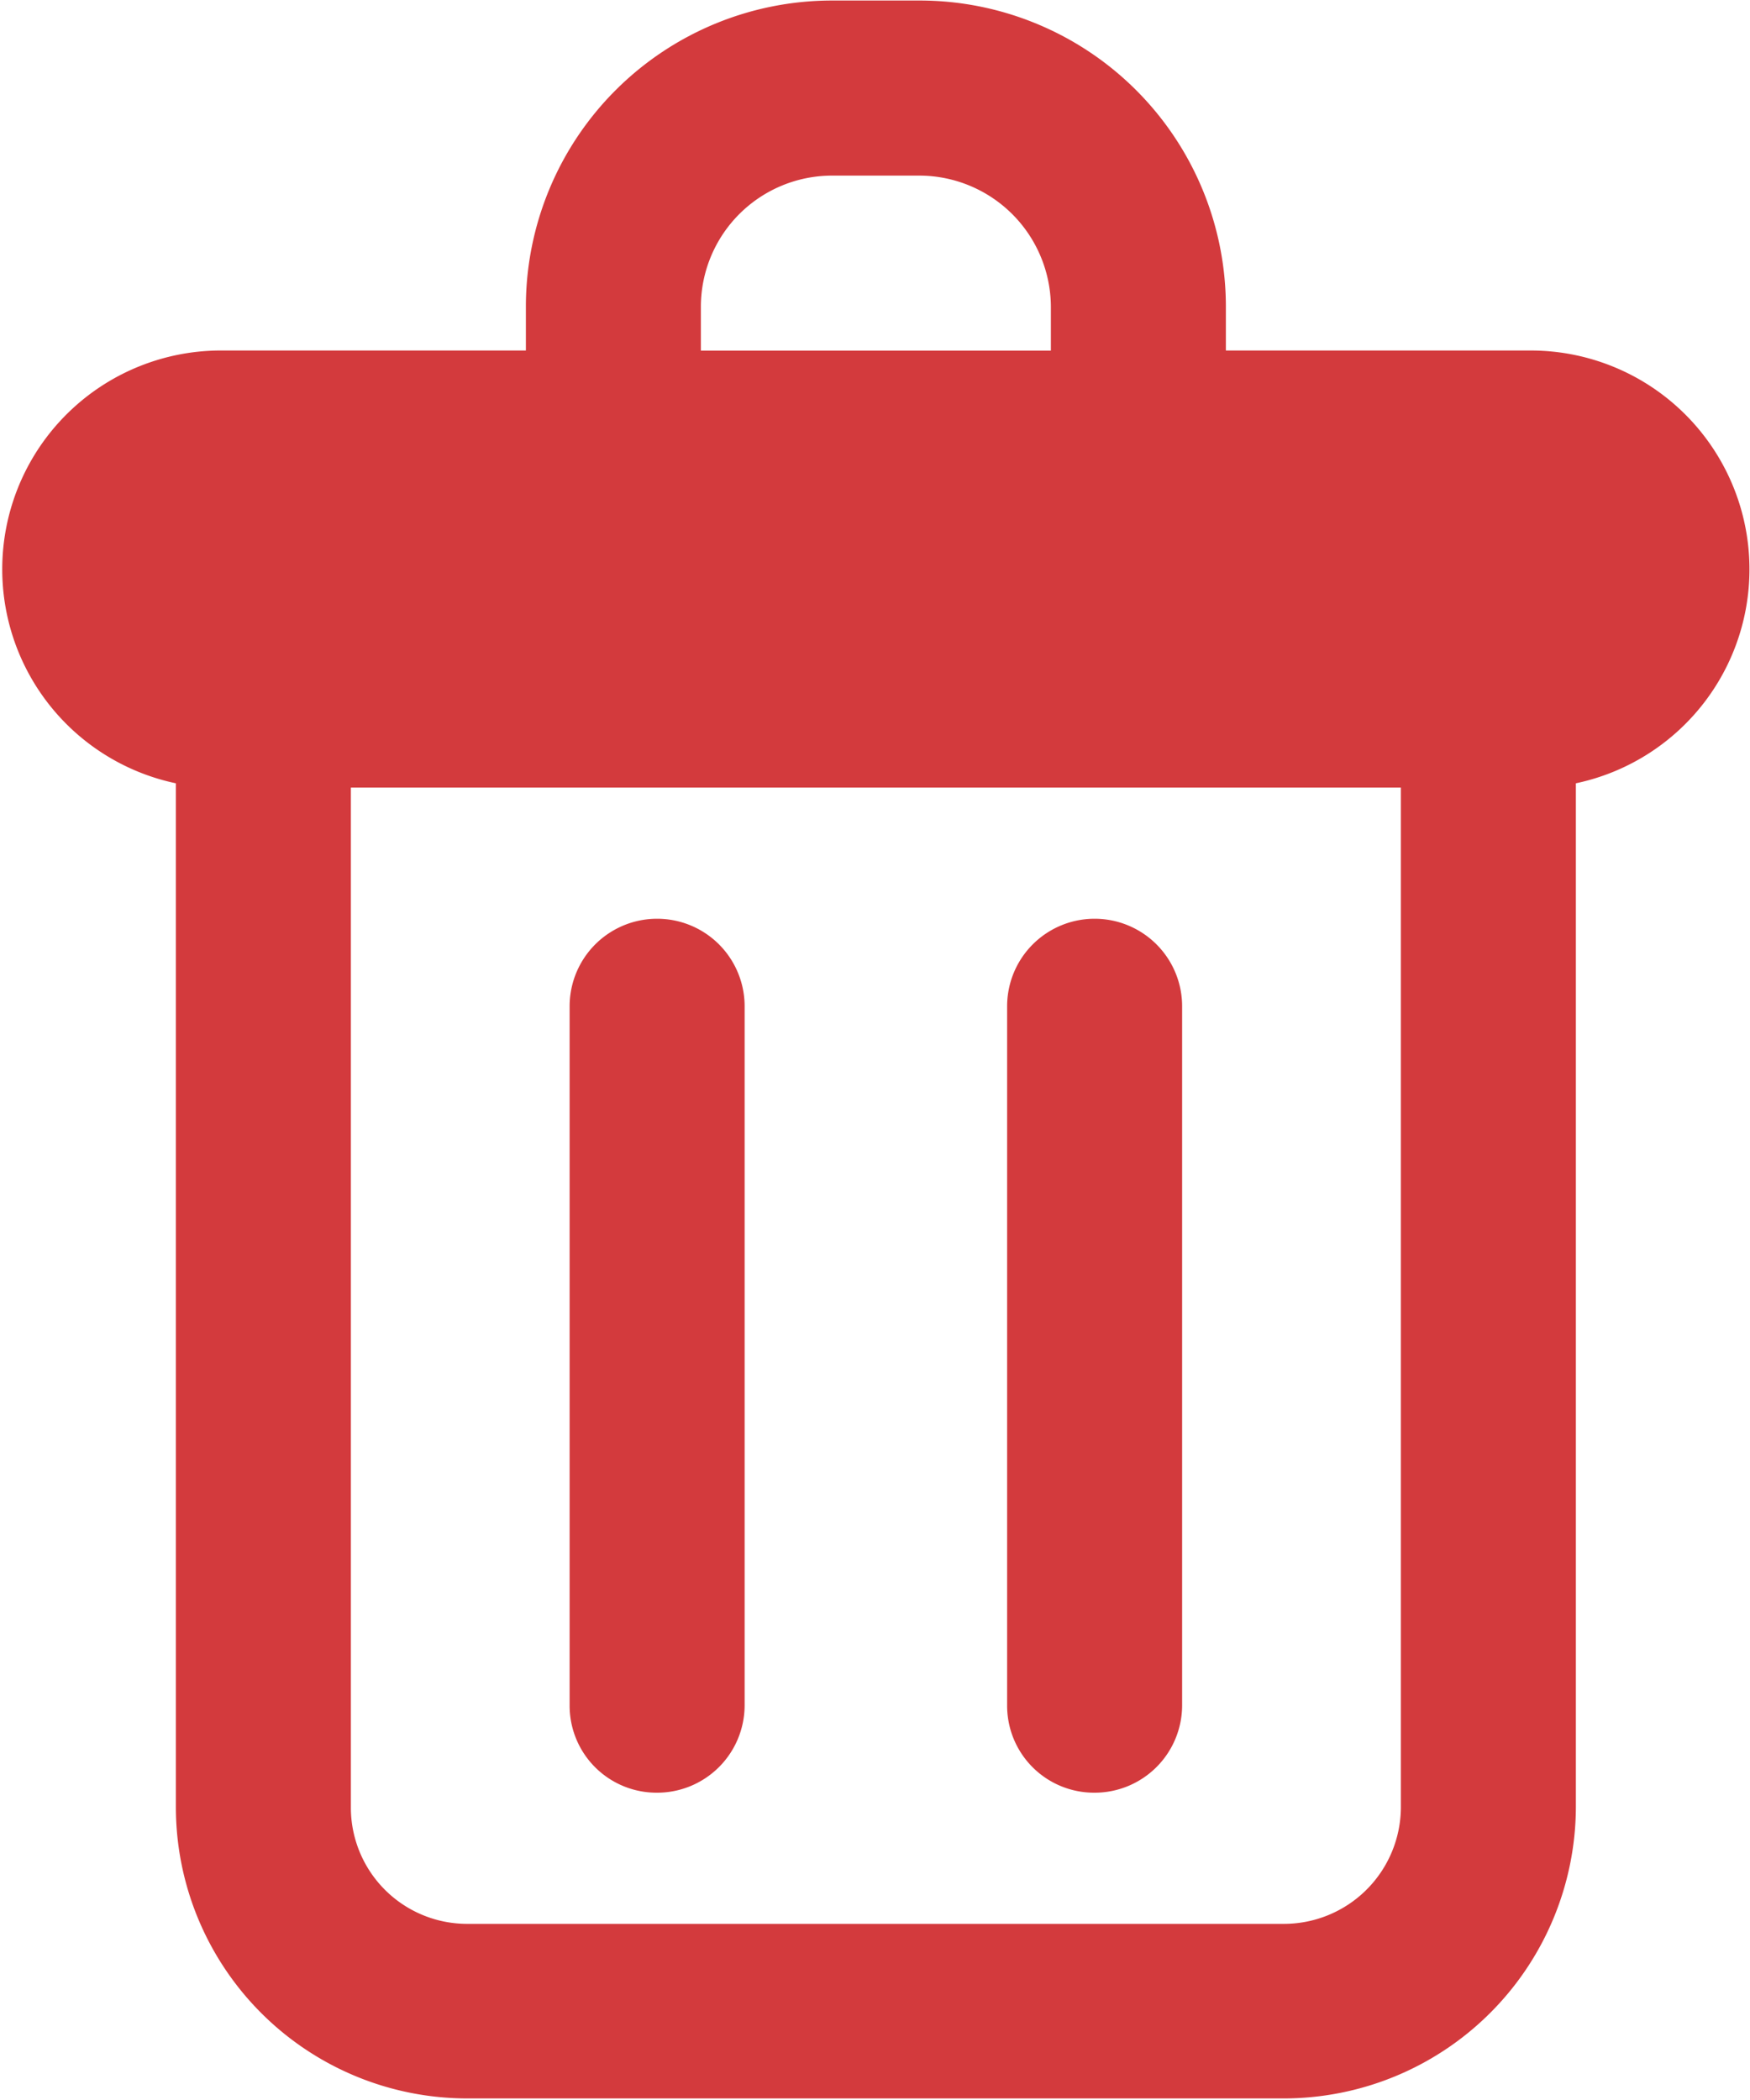 <svg xmlns="http://www.w3.org/2000/svg" width="20" height="24" viewBox="0 0 20 24">
<defs>
    <style>
      .cls-1 {
        fill: #d33a3d;
        fill-rule: evenodd;
      }
    </style>
  </defs>
  <path id="trash_1" data-name="trash 1" class="cls-1" d="M1520.01,401.952v11.7a3.34,3.34,0,0,1-3.34,3.33h-9.33a3.331,3.331,0,0,1-3.33-3.33v-11.7a2.5,2.5,0,0,1,.48-4.946h3.52v-0.5a3.5,3.5,0,0,1,3.5-3.5h1a3.5,3.5,0,0,1,3.5,3.5v0.5h3.51A2.5,2.5,0,0,1,1520.01,401.952Zm-6-5.445a1.505,1.505,0,0,0-1.5-1.5h-1a1.5,1.5,0,0,0-1.5,1.5v0.5h4v-0.5Zm4,5.494h-12v11.654a1.329,1.329,0,0,0,1.33,1.332h9.33a1.337,1.337,0,0,0,1.34-1.332V402Zm-3.5,11.487a0.994,0.994,0,0,1-1-1V404.5a1,1,0,0,1,2,0v7.992A1,1,0,0,1,1514.51,413.488Zm-5,0a0.994,0.994,0,0,1-1-1V404.5a1,1,0,0,1,2,0v7.992A1,1,0,0,1,1509.51,413.488Z" transform="translate(-1502 -393)"/>
</svg>

